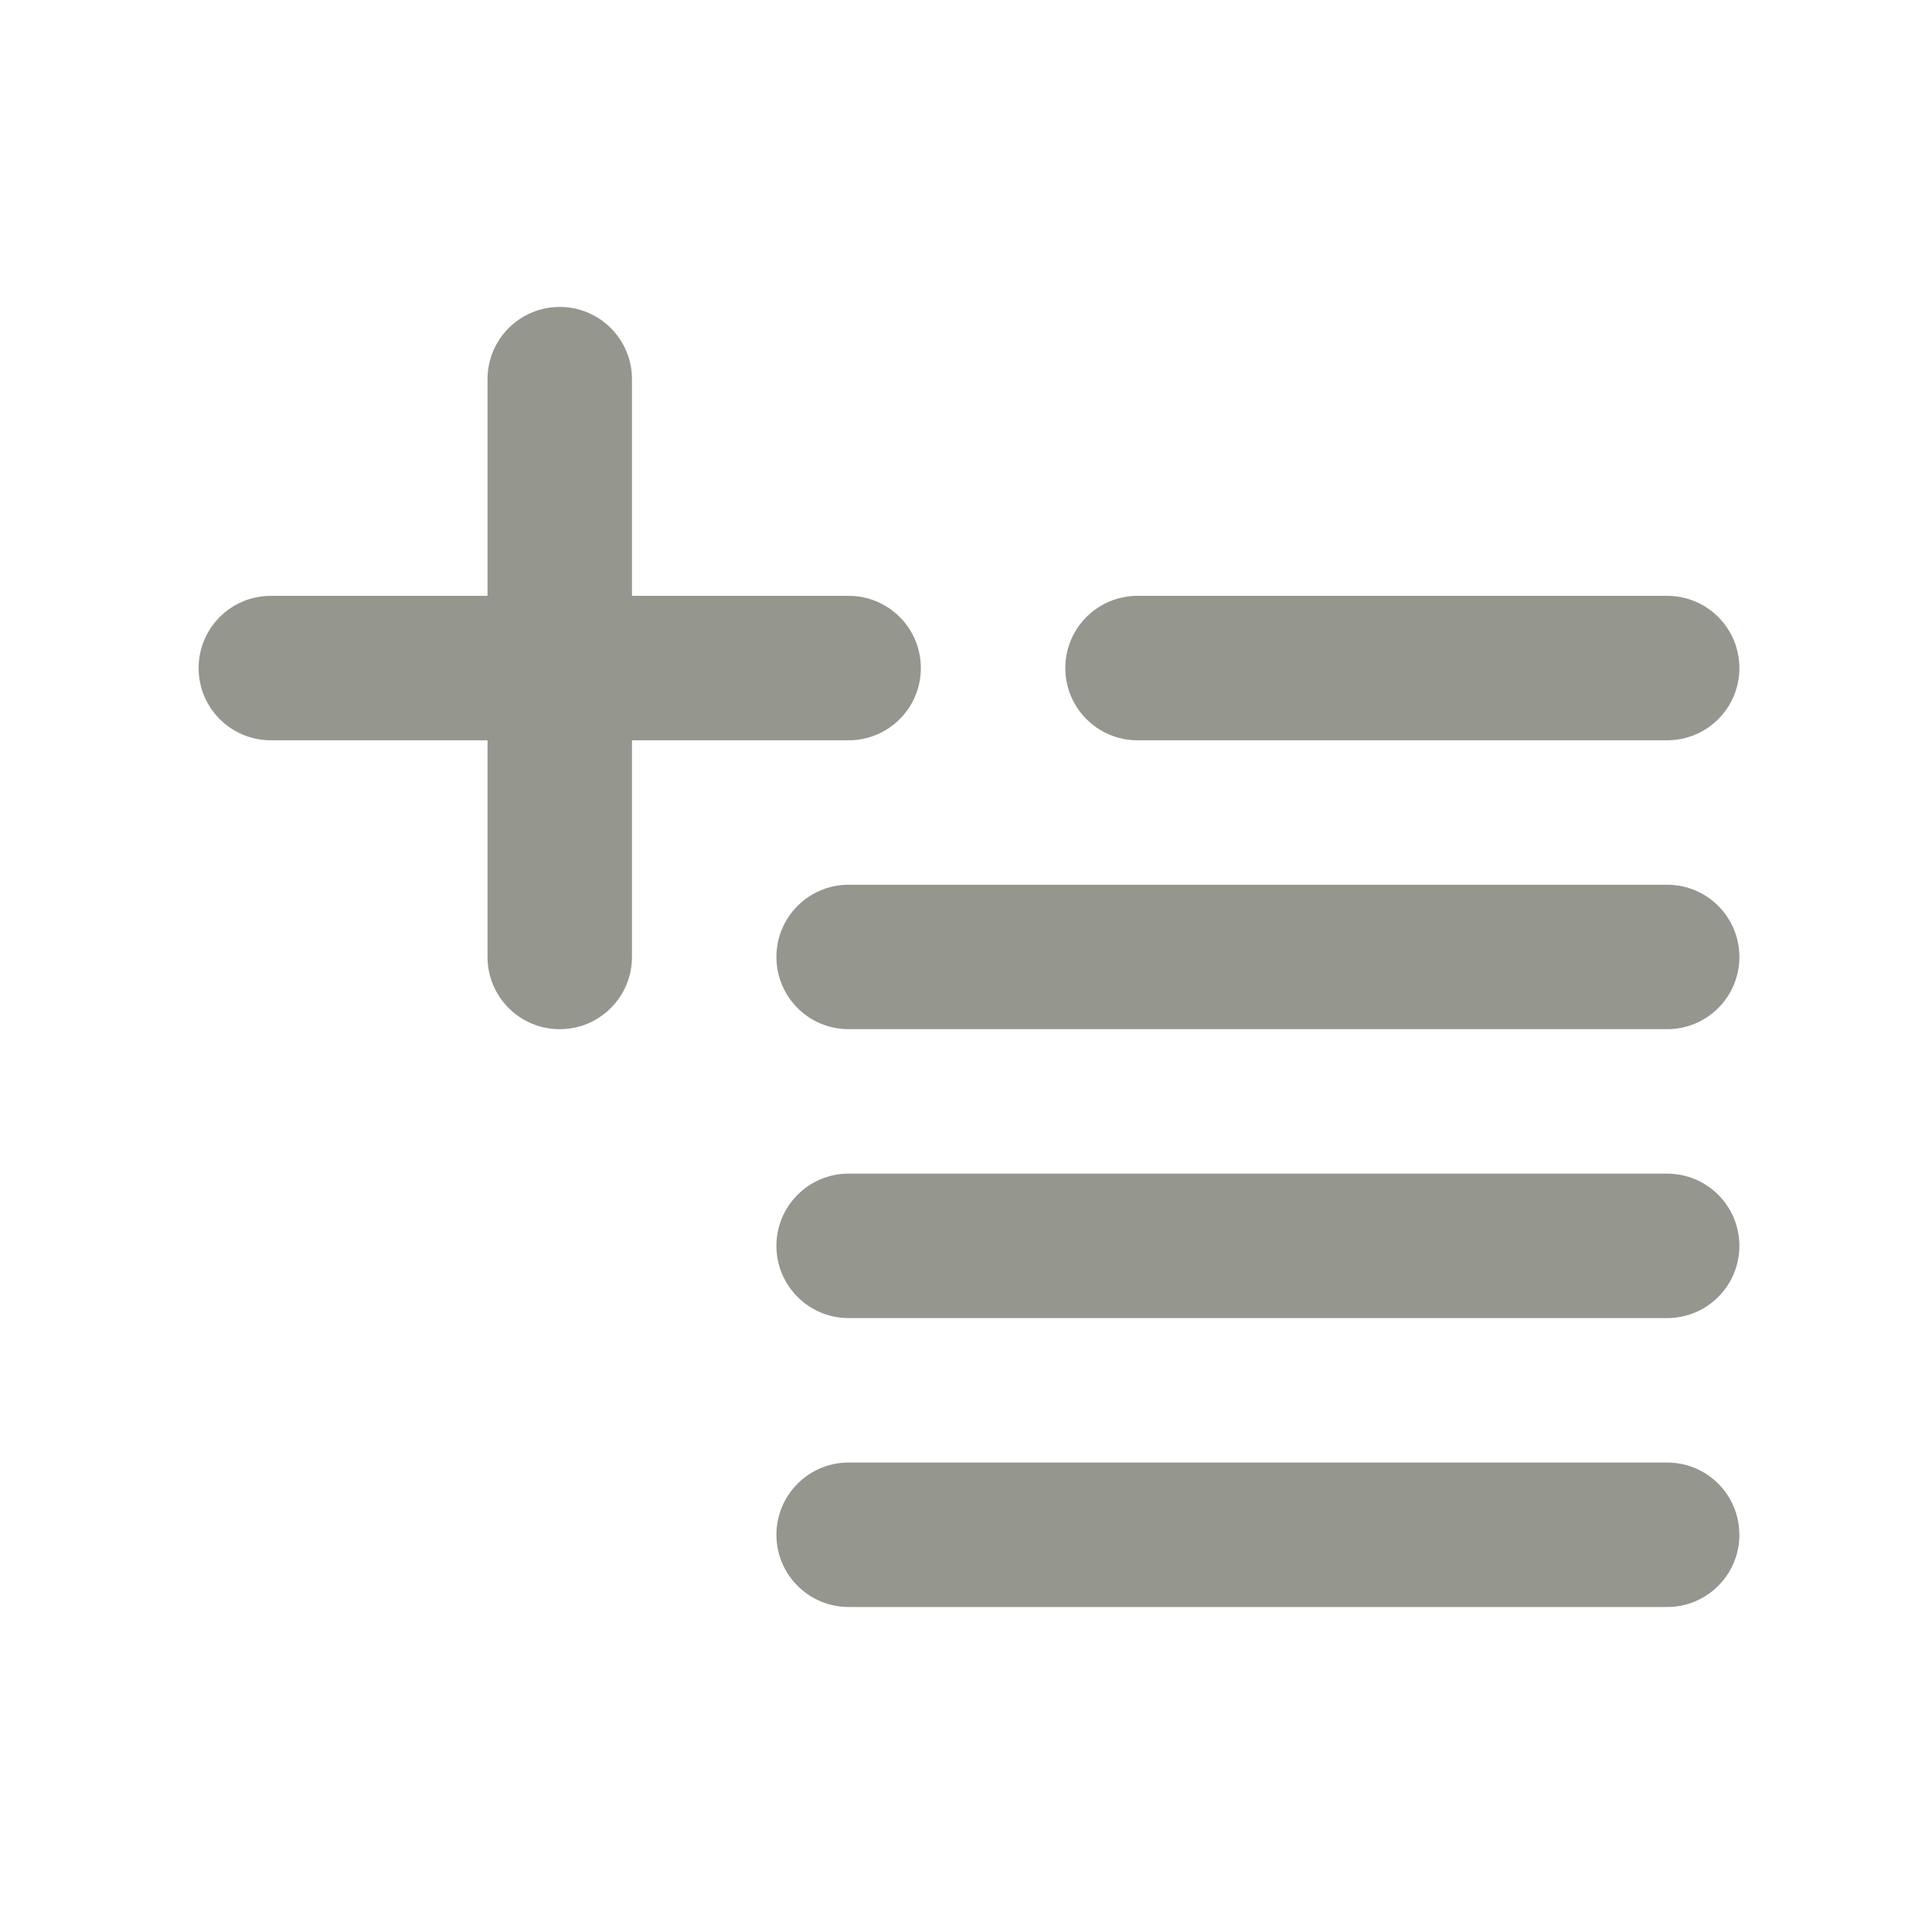 <?xml version="1.0" encoding="UTF-8"?>
<svg width="150px" height="150px" viewBox="0 0 150 150" version="1.1" xmlns="http://www.w3.org/2000/svg" xmlns:xlink="http://www.w3.org/1999/xlink">
    <title>add-list</title>
    <g id="add-list" stroke="none" stroke-width="1" fill="none" fill-rule="evenodd">
        <g id="noun-add-to-list-1913842-95978E" transform="translate(75.233, 74.299) scale(-1, -1) translate(-75.233, -74.299)translate(15.421, 23.832)" fill="#95968E" fill-rule="nonzero">
            <path d="M5.607,11.215 L69.157,11.215 C72.256,11.215 74.764,8.707 74.764,5.607 C74.764,2.508 72.256,0 69.157,0 L5.607,0 C2.508,0 0,2.508 0,5.607 C0,8.707 2.508,11.215 5.607,11.215 Z" id="Path"></path>
            <path d="M5.607,33.645 L69.157,33.645 C72.256,33.645 74.764,31.137 74.764,28.037 C74.764,24.938 72.256,22.43 69.157,22.43 L5.607,22.43 C2.508,22.43 0,24.938 0,28.037 C0,31.137 2.508,33.645 5.607,33.645 Z" id="Path"></path>
            <path d="M5.607,56.075 L69.157,56.075 C72.256,56.075 74.764,53.567 74.764,50.467 C74.764,47.368 72.256,44.86 69.157,44.86 L5.607,44.86 C2.508,44.86 0,47.368 0,50.467 C0,53.567 2.508,56.075 5.607,56.075 Z" id="Path"></path>
            <path d="M46.727,67.29 L5.607,67.29 C2.508,67.29 0,69.798 0,72.897 C0,75.997 2.508,78.505 5.607,78.505 L46.727,78.505 C49.826,78.505 52.335,75.997 52.335,72.897 C52.335,69.798 49.826,67.29 46.727,67.29 Z" id="Path"></path>
            <path d="M114.017,67.29 L97.194,67.29 L97.194,50.467 C97.194,47.368 94.686,44.86 91.587,44.86 C88.488,44.86 85.979,47.368 85.979,50.467 L85.979,67.29 L69.157,67.29 C66.058,67.29 63.55,69.798 63.55,72.897 C63.55,75.997 66.058,78.505 69.157,78.505 L85.979,78.505 L85.979,95.327 C85.979,98.426 88.488,100.935 91.587,100.935 C94.686,100.935 97.194,98.426 97.194,95.327 L97.194,78.505 L114.017,78.505 C117.116,78.505 119.624,75.997 119.624,72.897 C119.624,69.798 117.116,67.29 114.017,67.29 Z" id="Path"></path>
        </g>
    </g>
</svg>